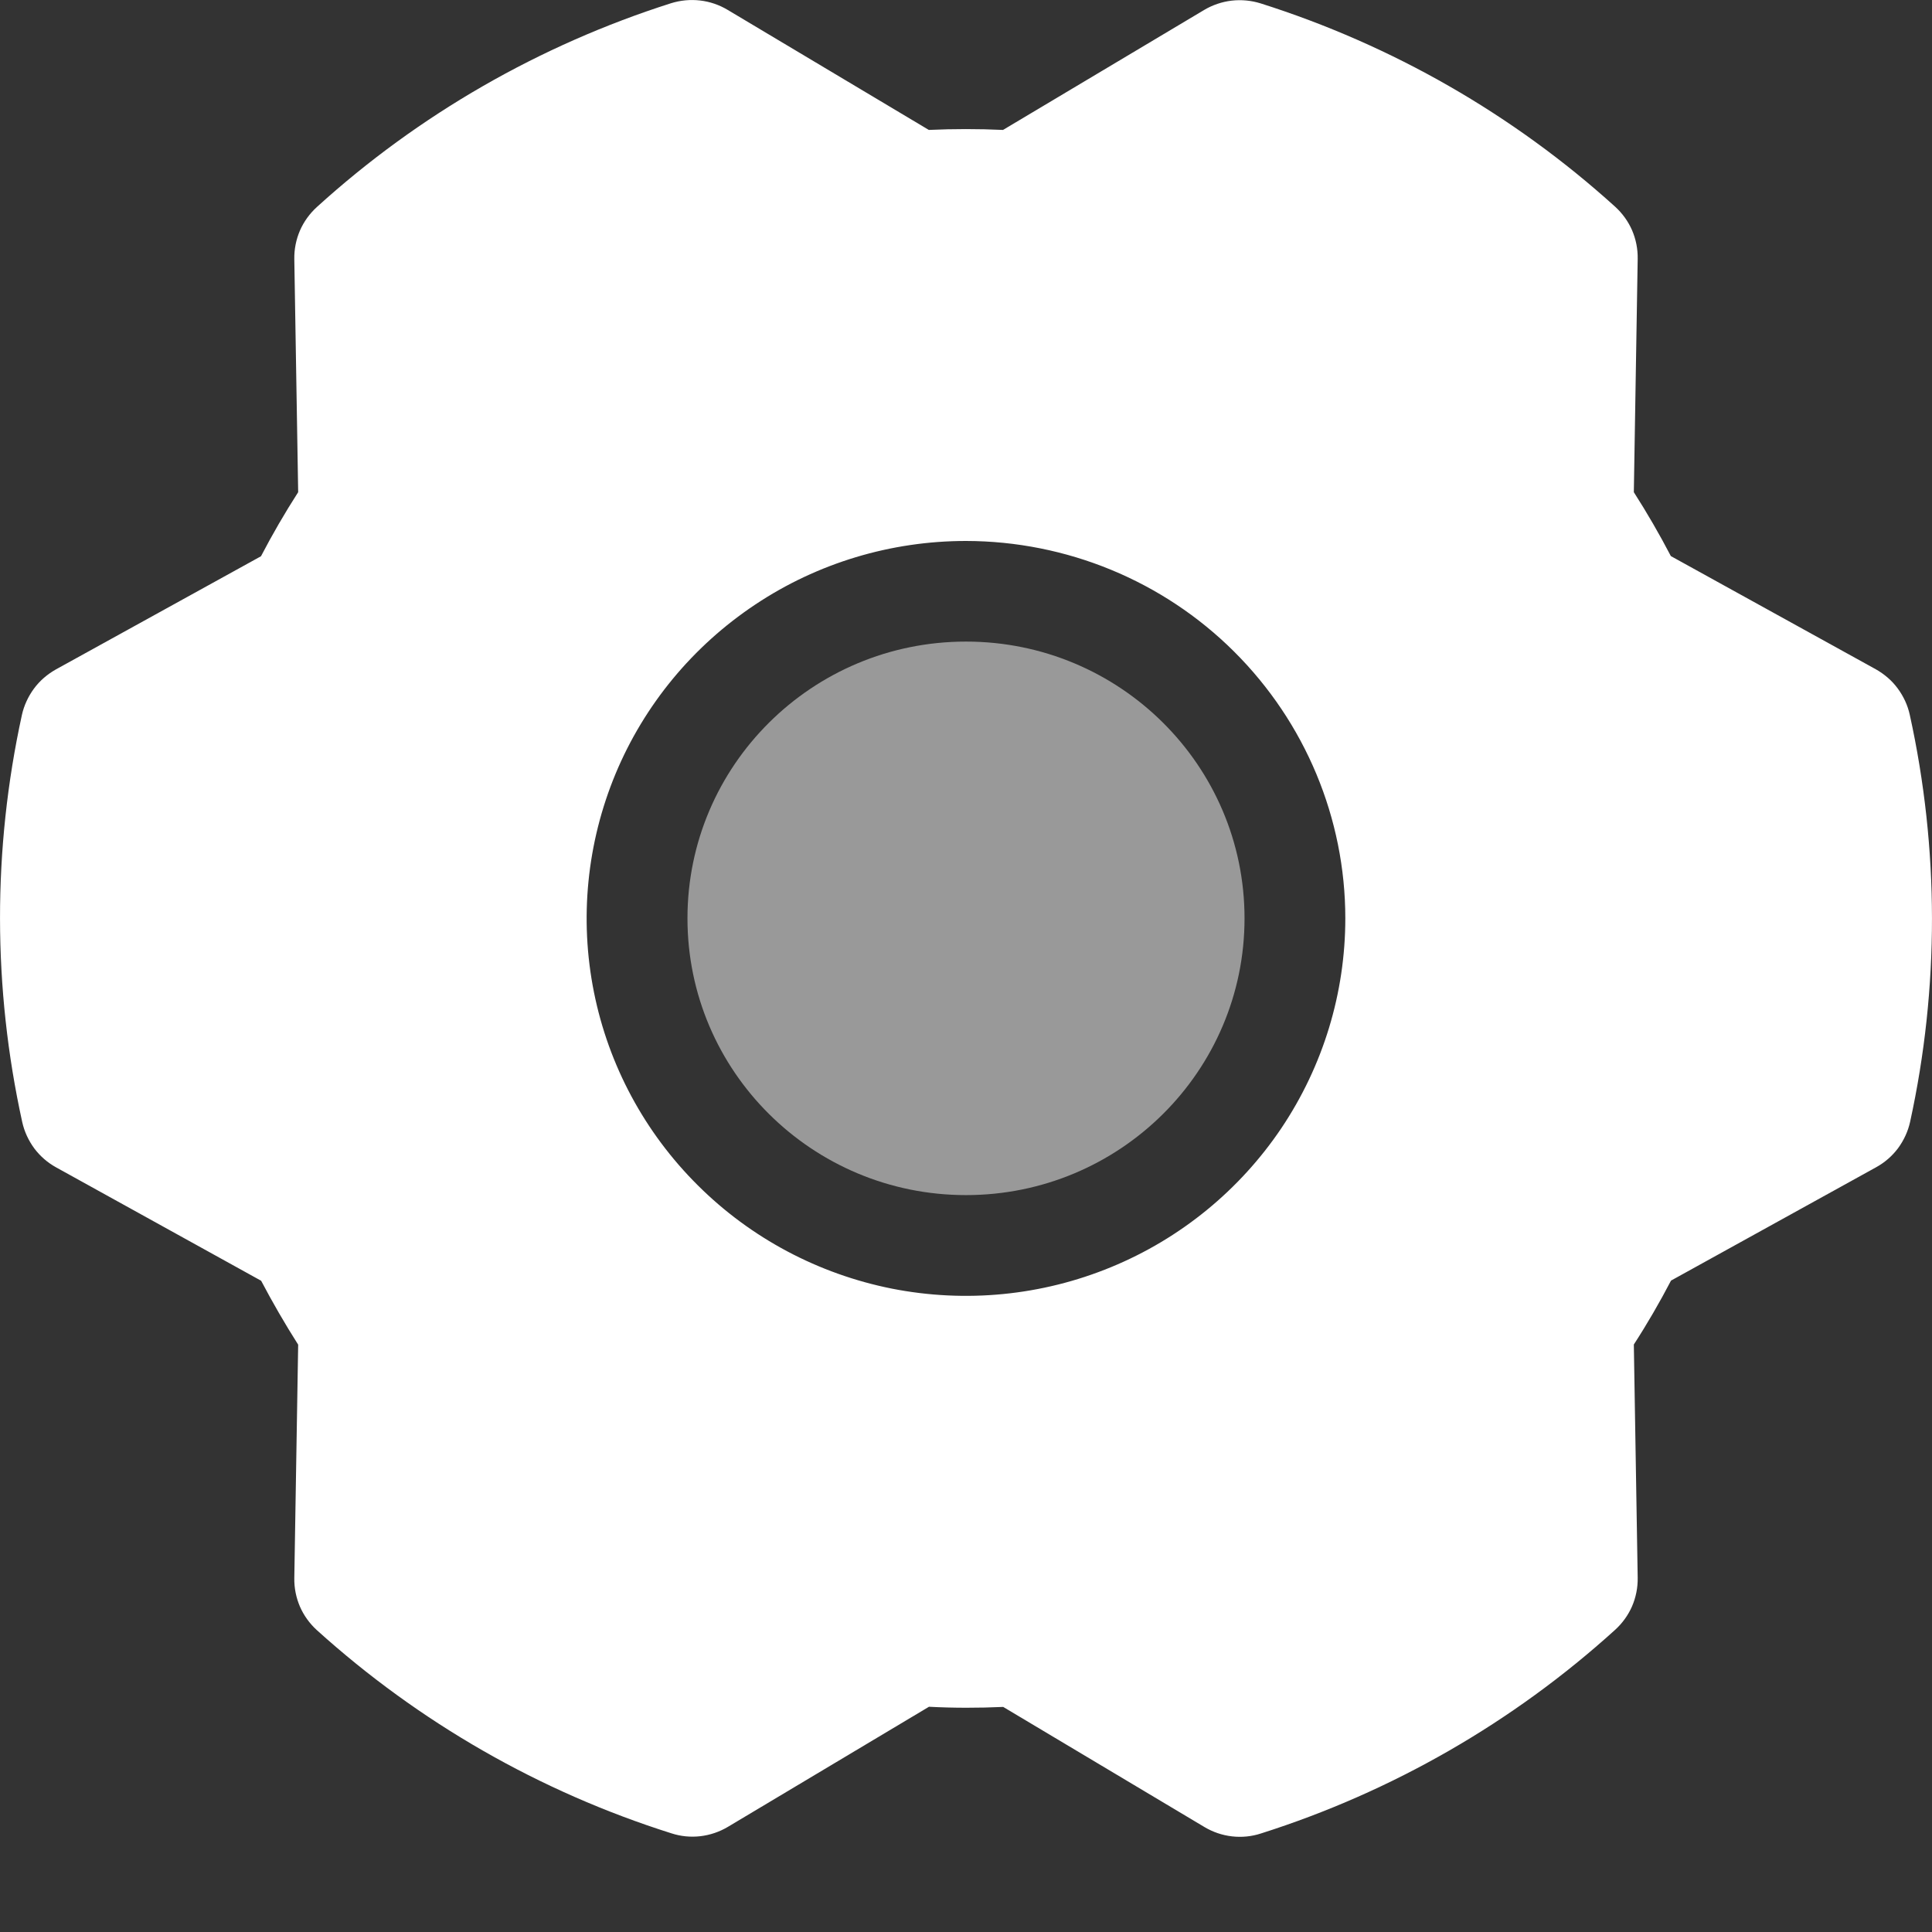 <svg width="12" height="12" viewBox="0 0 12 12" fill="none" xmlns="http://www.w3.org/2000/svg">
<rect x="0" y="0" width="12" height="12" fill="#333333" stroke="none"/>
<path d="M11.862 4.44C11.849 4.38 11.823 4.325 11.787 4.276C11.751 4.227 11.704 4.187 11.651 4.157L10.378 3.454C10.307 3.318 10.23 3.185 10.148 3.057L10.172 1.607C10.173 1.546 10.161 1.486 10.137 1.43C10.113 1.375 10.077 1.325 10.032 1.284C9.398 0.71 8.647 0.28 7.83 0.021C7.772 0.003 7.711 -0.003 7.65 0.004C7.59 0.011 7.531 0.031 7.479 0.062L6.23 0.807C6.077 0.8 5.922 0.8 5.769 0.807L4.519 0.061C4.467 0.03 4.409 0.01 4.348 0.003C4.287 -0.004 4.226 0.002 4.168 0.02C3.352 0.28 2.601 0.711 1.968 1.286C1.923 1.327 1.887 1.377 1.863 1.432C1.839 1.488 1.827 1.548 1.828 1.609L1.852 3.057C1.769 3.186 1.692 3.319 1.621 3.455L0.347 4.158C0.294 4.188 0.247 4.228 0.211 4.277C0.175 4.326 0.149 4.382 0.136 4.441C-0.046 5.274 -0.045 6.136 0.138 6.969C0.151 7.028 0.177 7.084 0.213 7.133C0.249 7.181 0.296 7.222 0.349 7.251L1.622 7.955C1.693 8.09 1.77 8.223 1.852 8.352L1.828 9.802C1.827 9.863 1.839 9.923 1.863 9.979C1.887 10.034 1.923 10.084 1.968 10.125C2.602 10.698 3.353 11.129 4.17 11.387C4.228 11.406 4.289 11.412 4.35 11.405C4.41 11.398 4.469 11.378 4.521 11.347L5.77 10.601C5.923 10.609 6.078 10.609 6.231 10.602L7.481 11.348C7.533 11.379 7.591 11.399 7.652 11.406C7.713 11.413 7.774 11.407 7.832 11.388C8.648 11.129 9.399 10.697 10.032 10.123C10.077 10.082 10.113 10.032 10.137 9.977C10.161 9.921 10.173 9.861 10.172 9.8L10.148 8.351C10.231 8.223 10.308 8.09 10.379 7.954L11.653 7.25C11.706 7.221 11.753 7.18 11.789 7.132C11.825 7.083 11.851 7.027 11.864 6.968C12.046 6.135 12.045 5.272 11.862 4.44ZM8.356 5.704C8.356 6.168 8.218 6.621 7.959 7.007C7.7 7.392 7.332 7.693 6.902 7.87C6.471 8.048 5.997 8.094 5.54 8.004C5.083 7.913 4.663 7.69 4.334 7.362C4.004 7.034 3.78 6.617 3.689 6.162C3.598 5.707 3.645 5.236 3.823 4.807C4.001 4.379 4.303 4.013 4.691 3.755C5.078 3.497 5.534 3.36 6 3.36C6.625 3.361 7.224 3.608 7.665 4.047C8.107 4.487 8.356 5.083 8.356 5.704Z" fill="white"/>
<ellipse cx="6" cy="5.704" rx="1.73" ry="1.719" fill="white" fill-opacity="0.5"/>
</svg>
